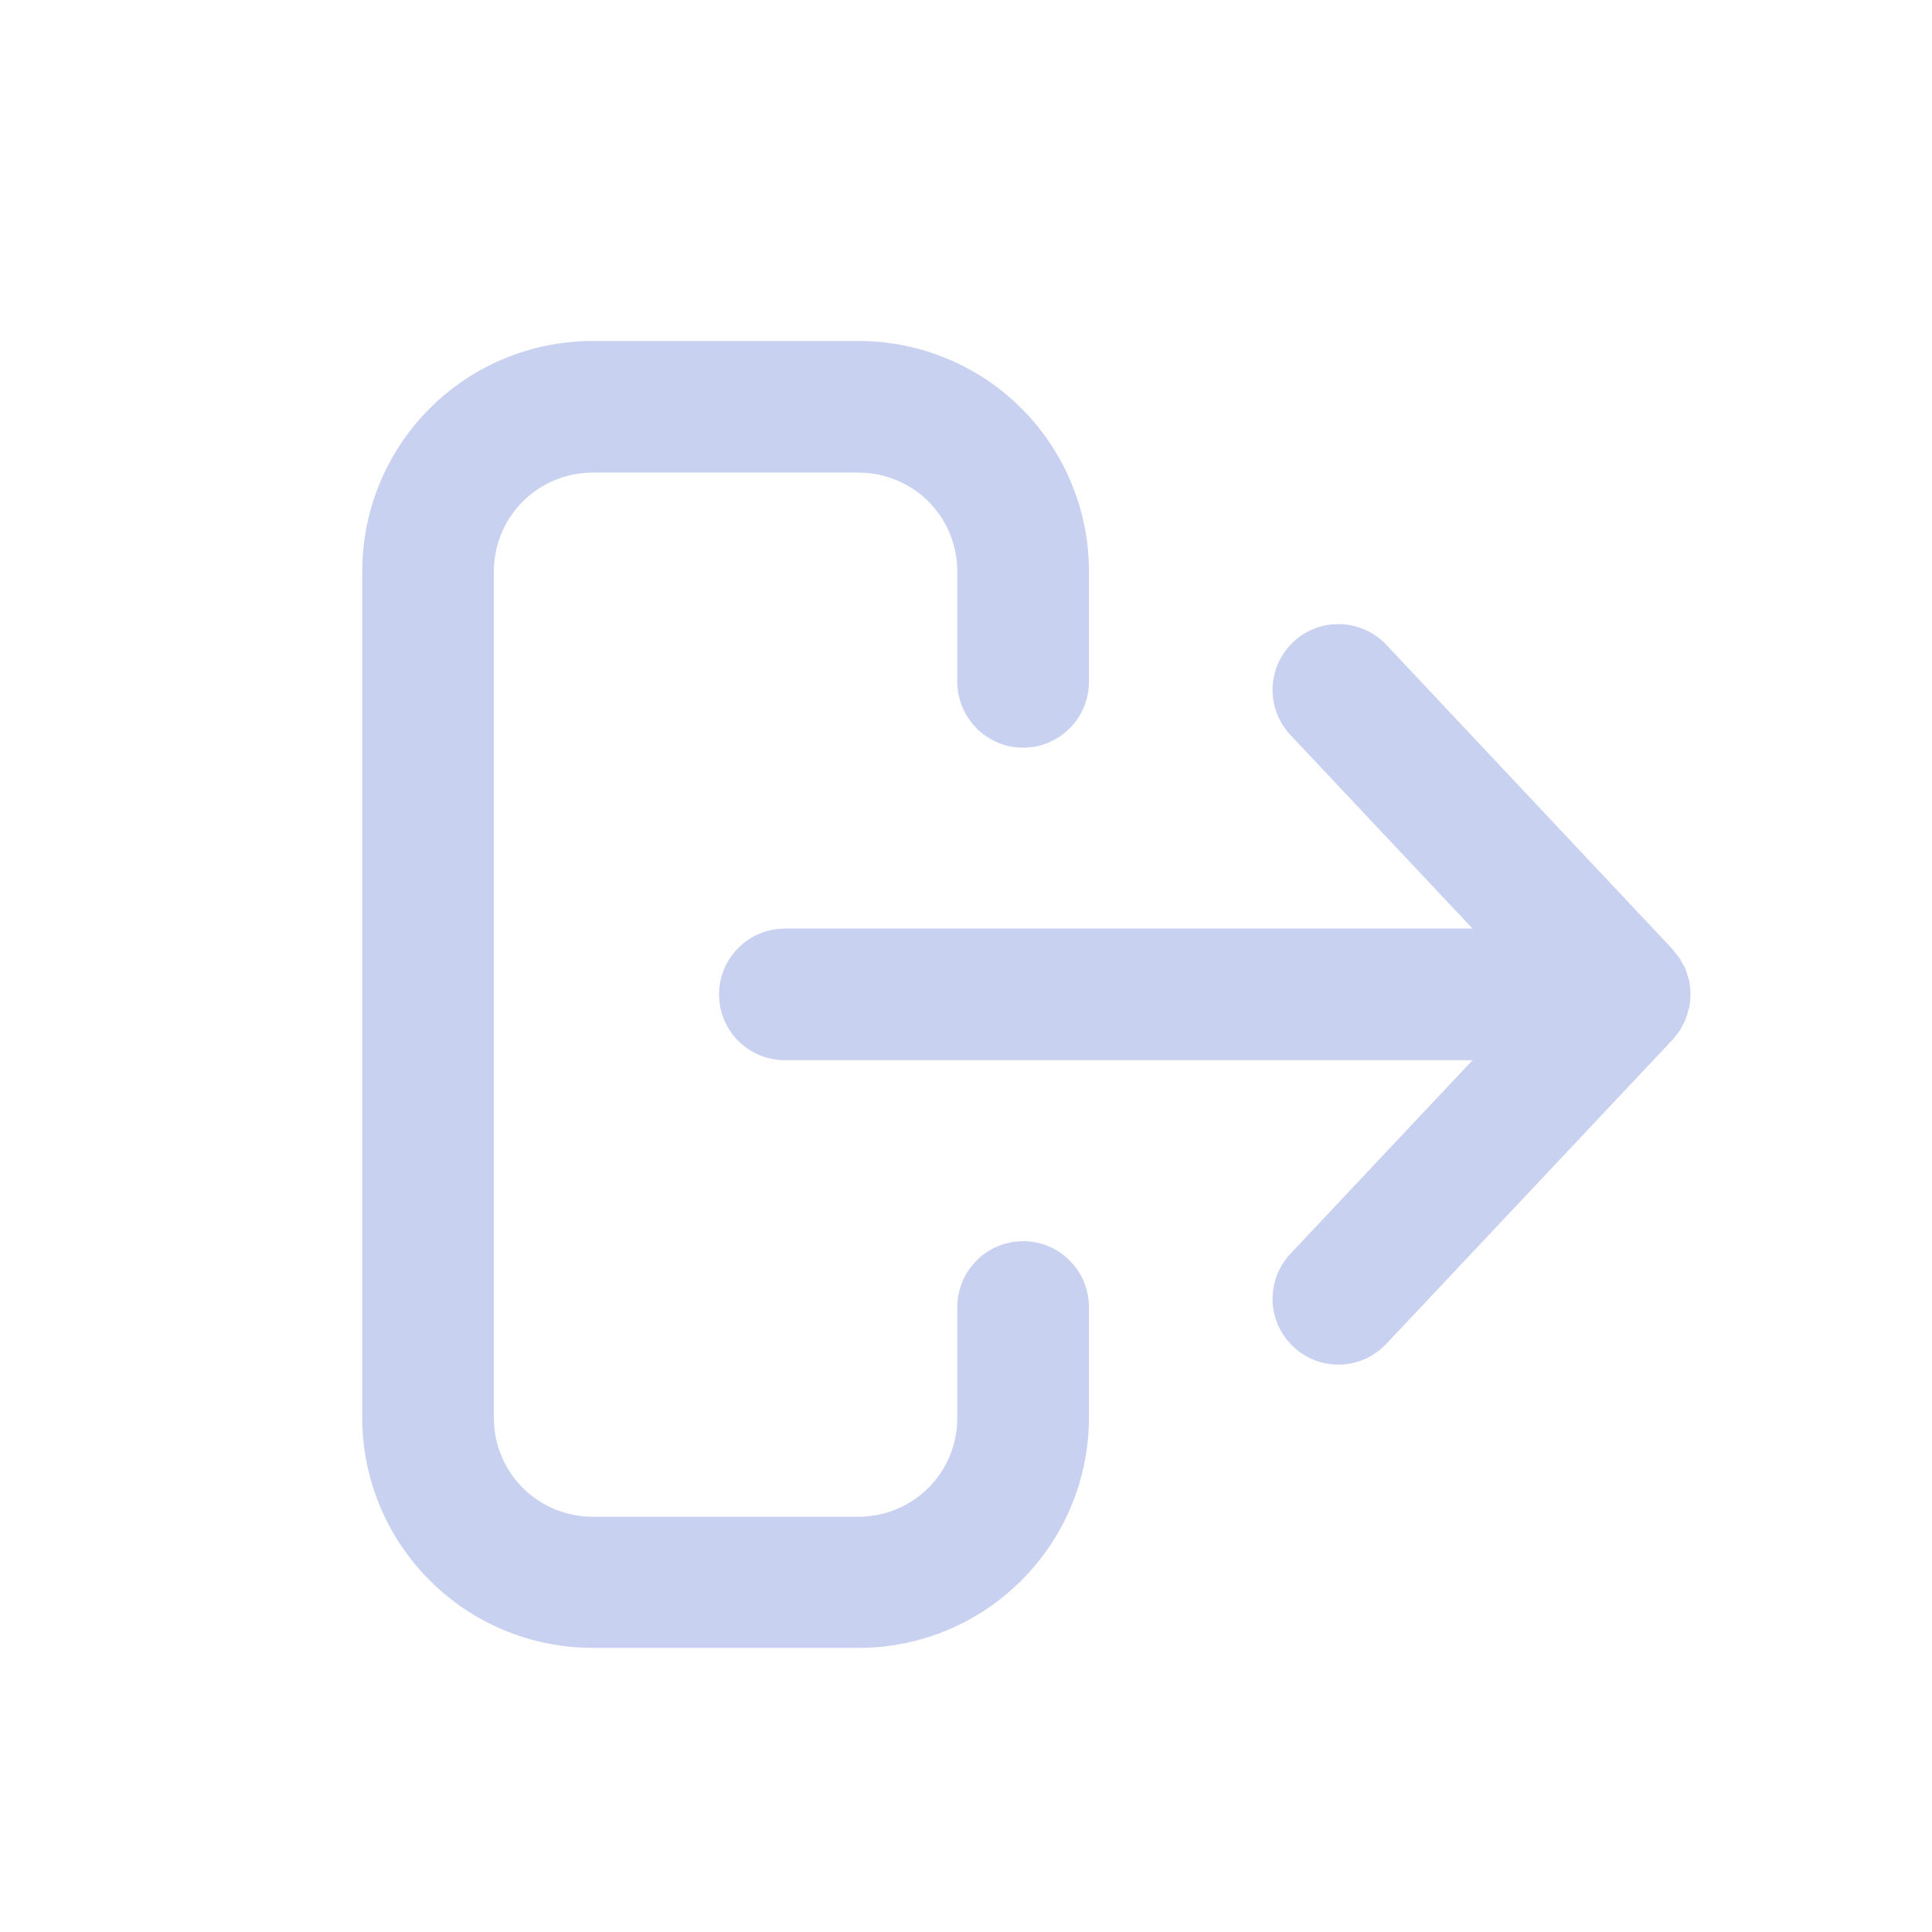 <svg width="16" height="16" viewBox="0 0 16 16" fill="none" xmlns="http://www.w3.org/2000/svg">
<path d="M13.938 8.483C13.946 8.468 13.954 8.455 13.96 8.44C13.967 8.42 13.973 8.4 13.979 8.38C13.979 8.366 13.987 8.354 13.99 8.339C14.003 8.27 14.003 8.198 13.99 8.129C13.99 8.115 13.981 8.103 13.979 8.09C13.973 8.069 13.967 8.049 13.96 8.03C13.96 8.015 13.946 8.001 13.938 7.987C13.93 7.971 13.921 7.954 13.911 7.938C13.901 7.923 13.889 7.91 13.878 7.896C13.867 7.882 13.861 7.873 13.852 7.862L11.481 5.34C11.382 5.235 11.245 5.173 11.101 5.169C10.957 5.164 10.816 5.217 10.711 5.316C10.605 5.415 10.544 5.552 10.539 5.697C10.535 5.841 10.588 5.981 10.687 6.087L12.195 7.69H6.5C6.355 7.69 6.217 7.748 6.115 7.85C6.012 7.952 5.955 8.091 5.955 8.235C5.955 8.38 6.012 8.519 6.115 8.621C6.217 8.723 6.355 8.78 6.5 8.78H12.195L10.687 10.383C10.638 10.435 10.6 10.496 10.574 10.563C10.549 10.63 10.537 10.701 10.539 10.773C10.541 10.844 10.558 10.915 10.587 10.98C10.617 11.045 10.659 11.104 10.711 11.153C10.763 11.202 10.824 11.24 10.891 11.266C10.958 11.291 11.029 11.303 11.101 11.301C11.172 11.299 11.243 11.282 11.308 11.253C11.373 11.223 11.432 11.181 11.481 11.129L13.853 8.609C13.863 8.598 13.87 8.587 13.879 8.576C13.891 8.562 13.903 8.547 13.913 8.532C13.922 8.516 13.931 8.5 13.938 8.483Z" fill="#C8D1EF"/>
<path d="M4.907 13.647H7.111C7.617 13.647 8.102 13.446 8.459 13.088C8.817 12.731 9.018 12.246 9.018 11.74V10.824C9.018 10.68 8.961 10.541 8.858 10.439C8.756 10.336 8.618 10.279 8.473 10.279C8.329 10.279 8.19 10.336 8.088 10.439C7.986 10.541 7.928 10.68 7.928 10.824V11.744C7.928 11.961 7.842 12.168 7.689 12.322C7.535 12.475 7.327 12.561 7.111 12.561H4.907C4.691 12.561 4.483 12.475 4.329 12.322C4.176 12.168 4.09 11.961 4.09 11.744V4.731C4.09 4.514 4.176 4.306 4.329 4.153C4.483 4 4.691 3.914 4.907 3.914H7.111C7.327 3.914 7.535 4 7.689 4.153C7.842 4.306 7.928 4.514 7.928 4.731V5.647C7.928 5.791 7.986 5.93 8.088 6.032C8.19 6.134 8.329 6.192 8.473 6.192C8.618 6.192 8.756 6.134 8.858 6.032C8.961 5.93 9.018 5.791 9.018 5.647V4.731C9.018 4.225 8.817 3.74 8.459 3.382C8.102 3.025 7.617 2.824 7.111 2.824H4.907C4.402 2.824 3.916 3.025 3.559 3.382C3.201 3.74 3 4.225 3 4.731V11.74C3 12.246 3.201 12.731 3.559 13.088C3.916 13.446 4.402 13.647 4.907 13.647Z" fill="#C8D1EF"/>
</svg>
